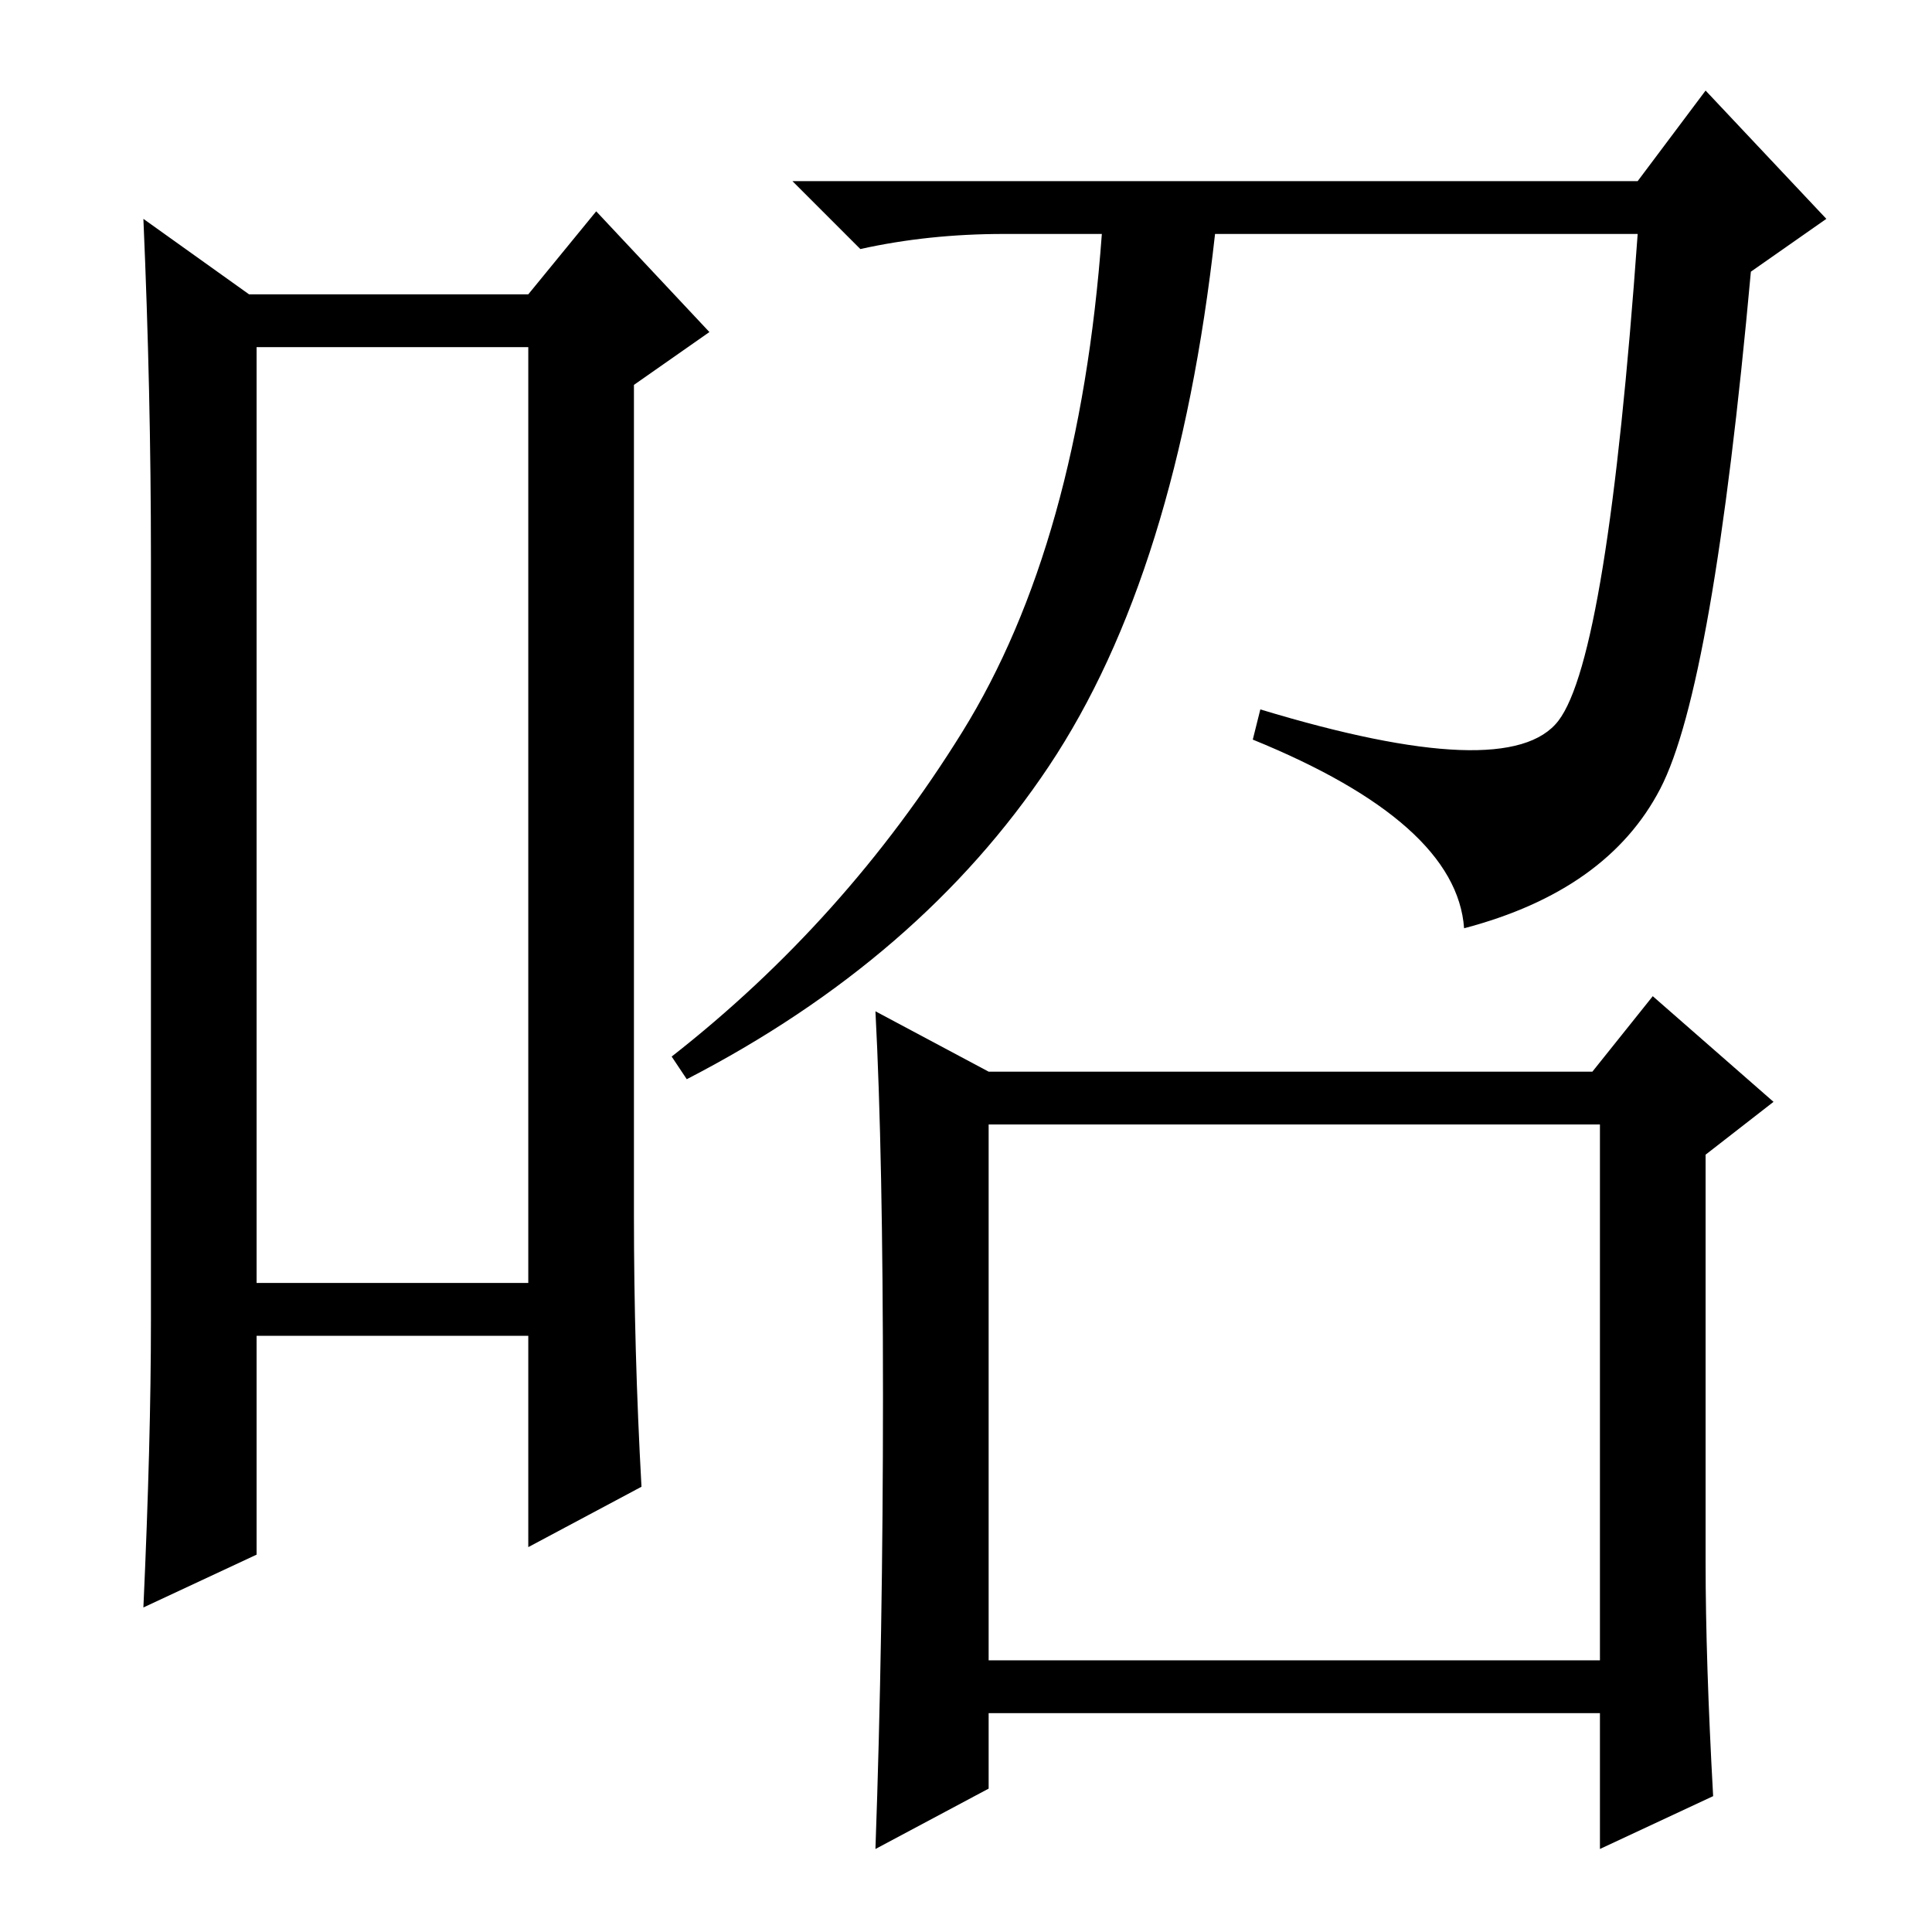 <?xml version="1.0" standalone="no"?>
<!DOCTYPE svg PUBLIC "-//W3C//DTD SVG 1.1//EN" "http://www.w3.org/Graphics/SVG/1.1/DTD/svg11.dtd" >
<svg xmlns="http://www.w3.org/2000/svg" xmlns:xlink="http://www.w3.org/1999/xlink" version="1.1" viewBox="0 -36 256 256">
  <g transform="matrix(1 0 0 -1 0 220)">
   <path fill="currentColor"
d="M34 210v-124h36v124h-36zM20 81v101q0 22 -1 45l14 -10h37l9 11l15 -16l-10 -7v-110q0 -18 1 -36l-15 -8v28h-36v-29l-15 -7q1 22 1 38zM131 36h81v71h-81v-71zM217 232l9 12l16 -17l-10 -7q-5 -55 -12 -68.5t-26 -18.5q-1 14 -28 25l1 4q33 -10 39.5 -1.5t10.5 64.5h-56
q-5 -45 -22 -70.5t-48 -41.5l-2 3q23 18 38.5 43t18.5 66h-13q-10 0 -19 -2l-9 9h112zM117 71q0 32 -1 51l15 -8h80l8 10l16 -14l-9 -7v-54q0 -13 1 -31l-15 -7v18h-81v-10l-15 -8q1 28 1 60z" />
  </g>

</svg>
